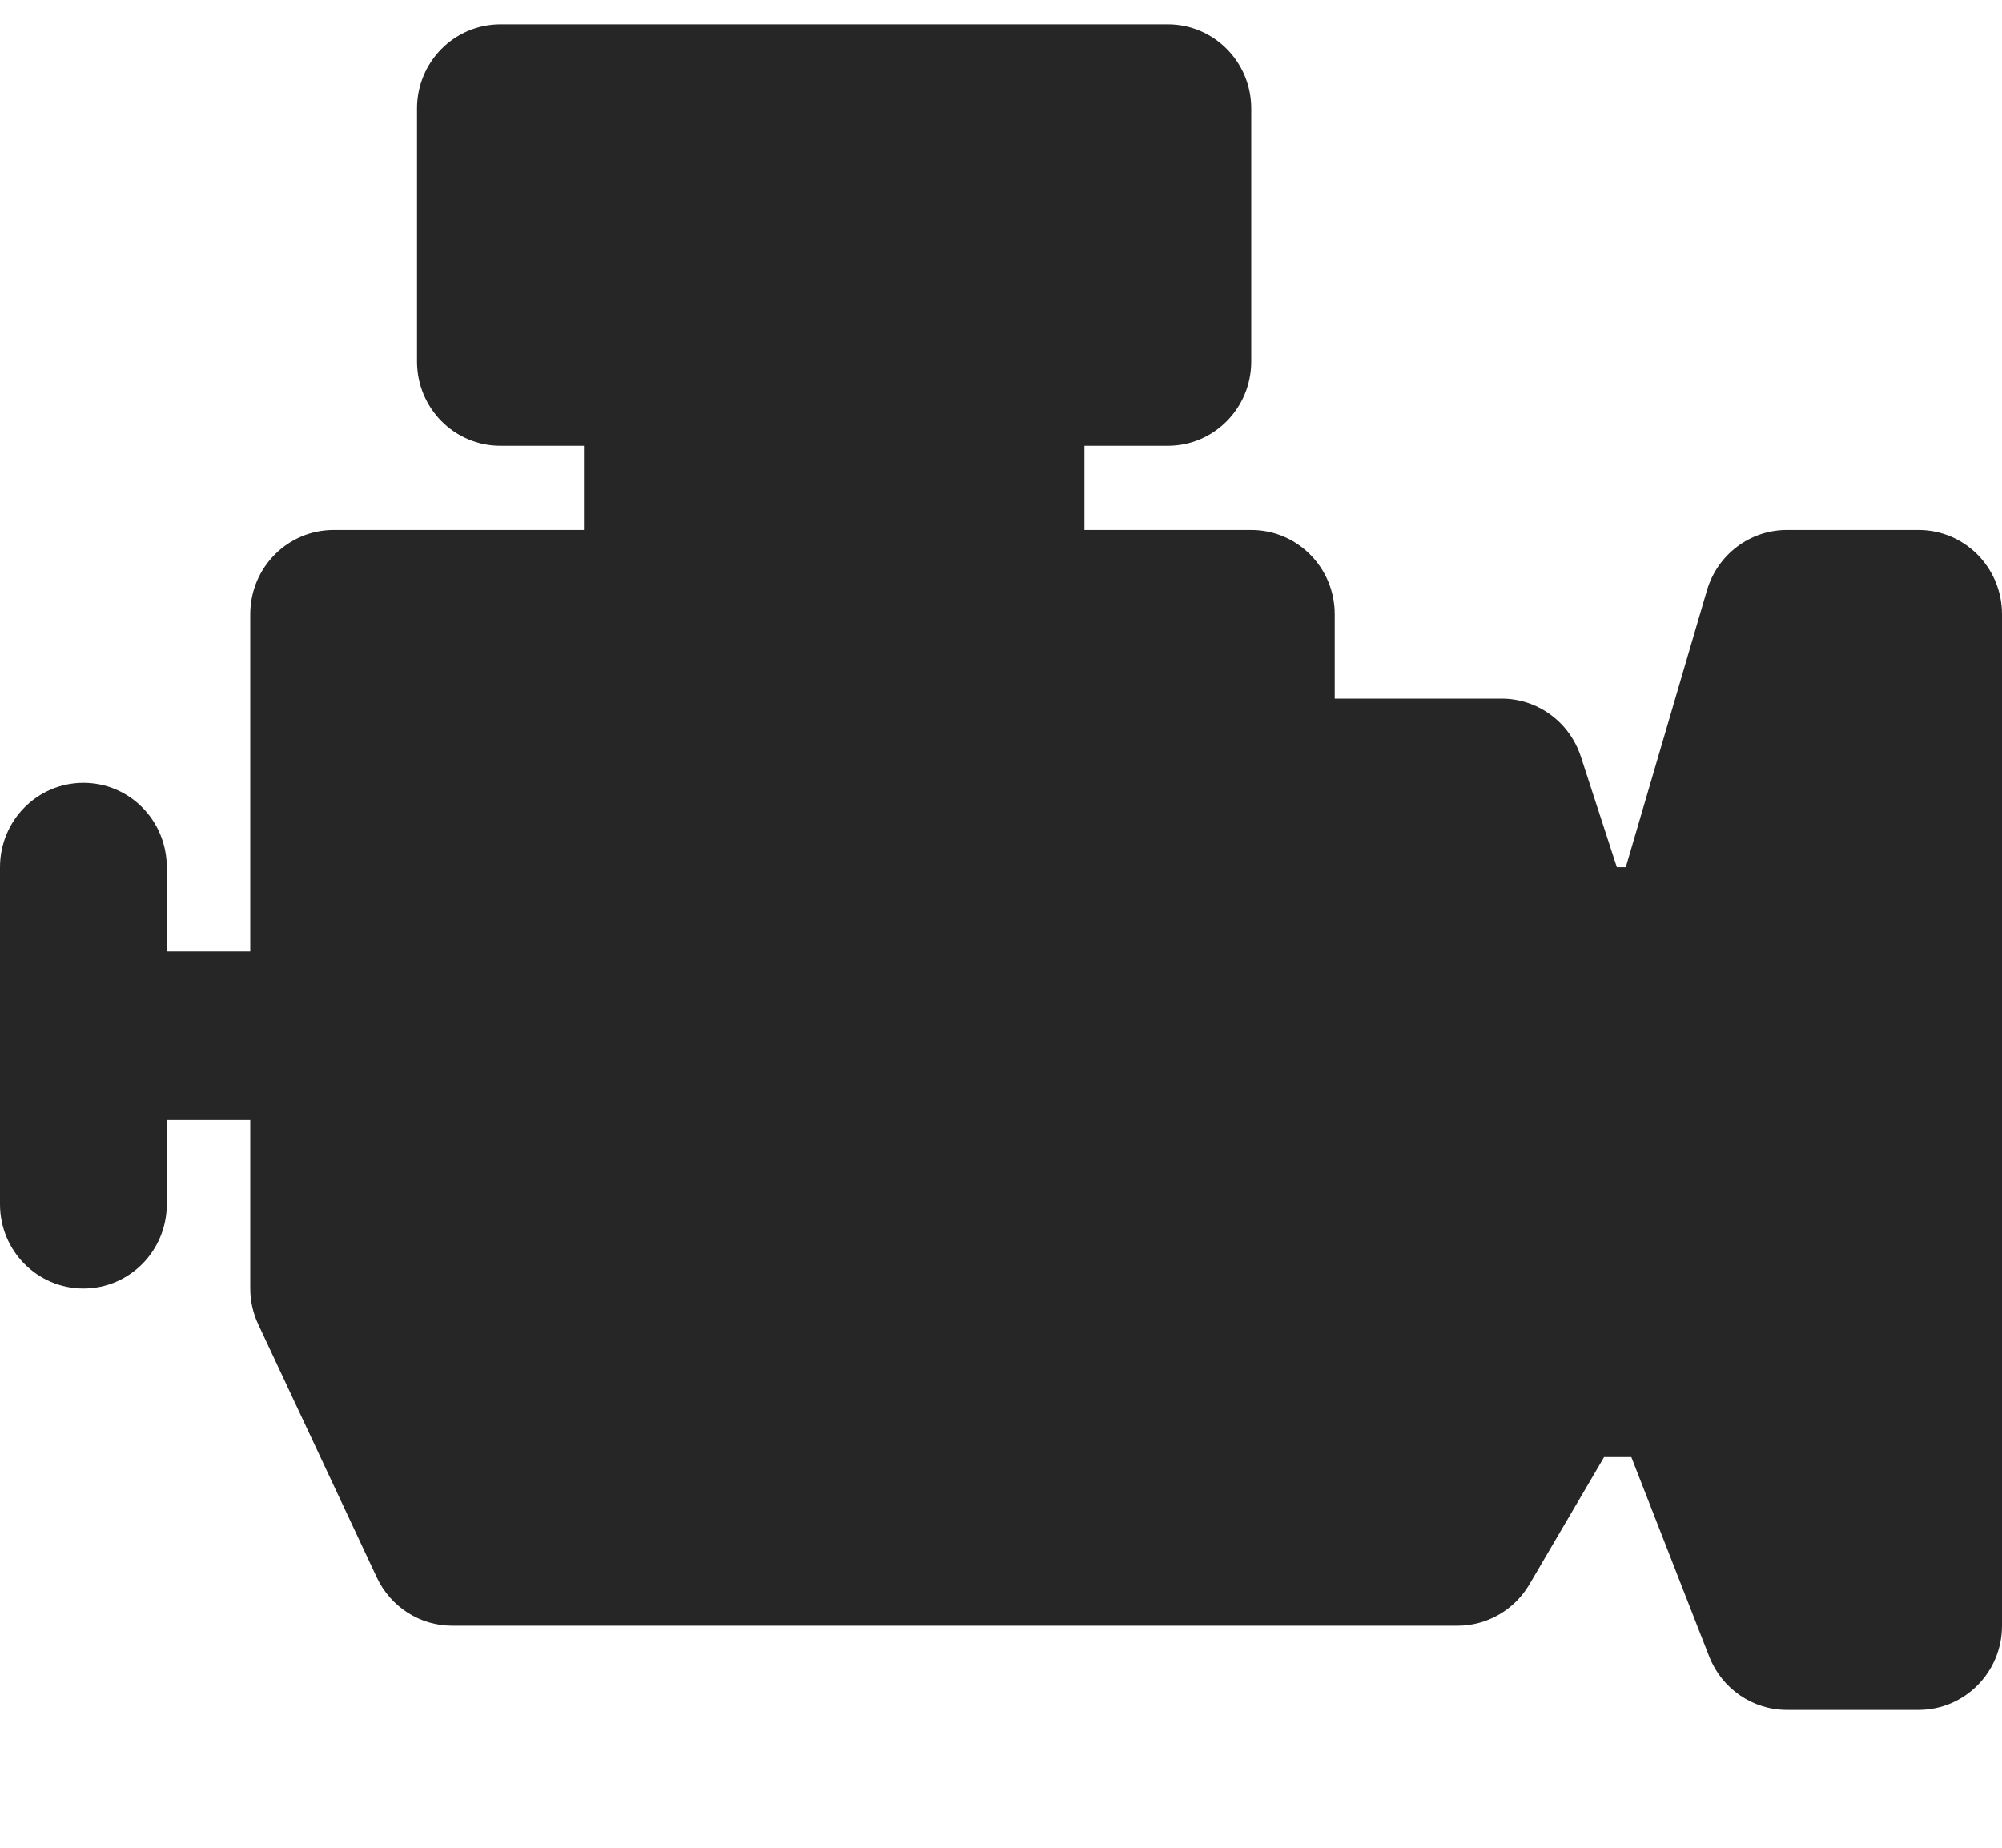<svg width="13" height="12" viewBox="0 0 13 12" fill="none" xmlns="http://www.w3.org/2000/svg">
<path d="M12.458 3.442H11.603C11.363 3.442 11.152 3.602 11.084 3.834L10.557 5.632H10.499L10.265 4.913C10.191 4.688 9.984 4.537 9.75 4.537H8.667V3.989C8.667 3.687 8.425 3.442 8.125 3.442H7.042V2.895H7.583C7.883 2.895 8.125 2.65 8.125 2.347V0.705C8.125 0.403 7.883 0.158 7.583 0.158H3.25C2.95 0.158 2.708 0.403 2.708 0.705V2.347C2.708 2.65 2.95 2.895 3.25 2.895H3.792V3.442H2.167C1.867 3.442 1.625 3.687 1.625 3.989V6.179H1.083V5.632C1.083 5.329 0.841 5.084 0.542 5.084C0.242 5.084 0 5.329 0 5.632V7.821C0 8.123 0.242 8.368 0.542 8.368C0.841 8.368 1.083 8.123 1.083 7.821V7.274H1.625V8.368C1.625 8.449 1.643 8.529 1.678 8.603L2.447 10.245C2.537 10.436 2.727 10.558 2.936 10.558H9.465C9.656 10.558 9.833 10.456 9.931 10.29L10.416 9.463H10.593L11.099 10.759C11.181 10.968 11.381 11.105 11.603 11.105H12.458C12.758 11.105 13 10.86 13 10.558V3.989C13 3.687 12.758 3.442 12.458 3.442Z" fill="#262626"/>
</svg>
